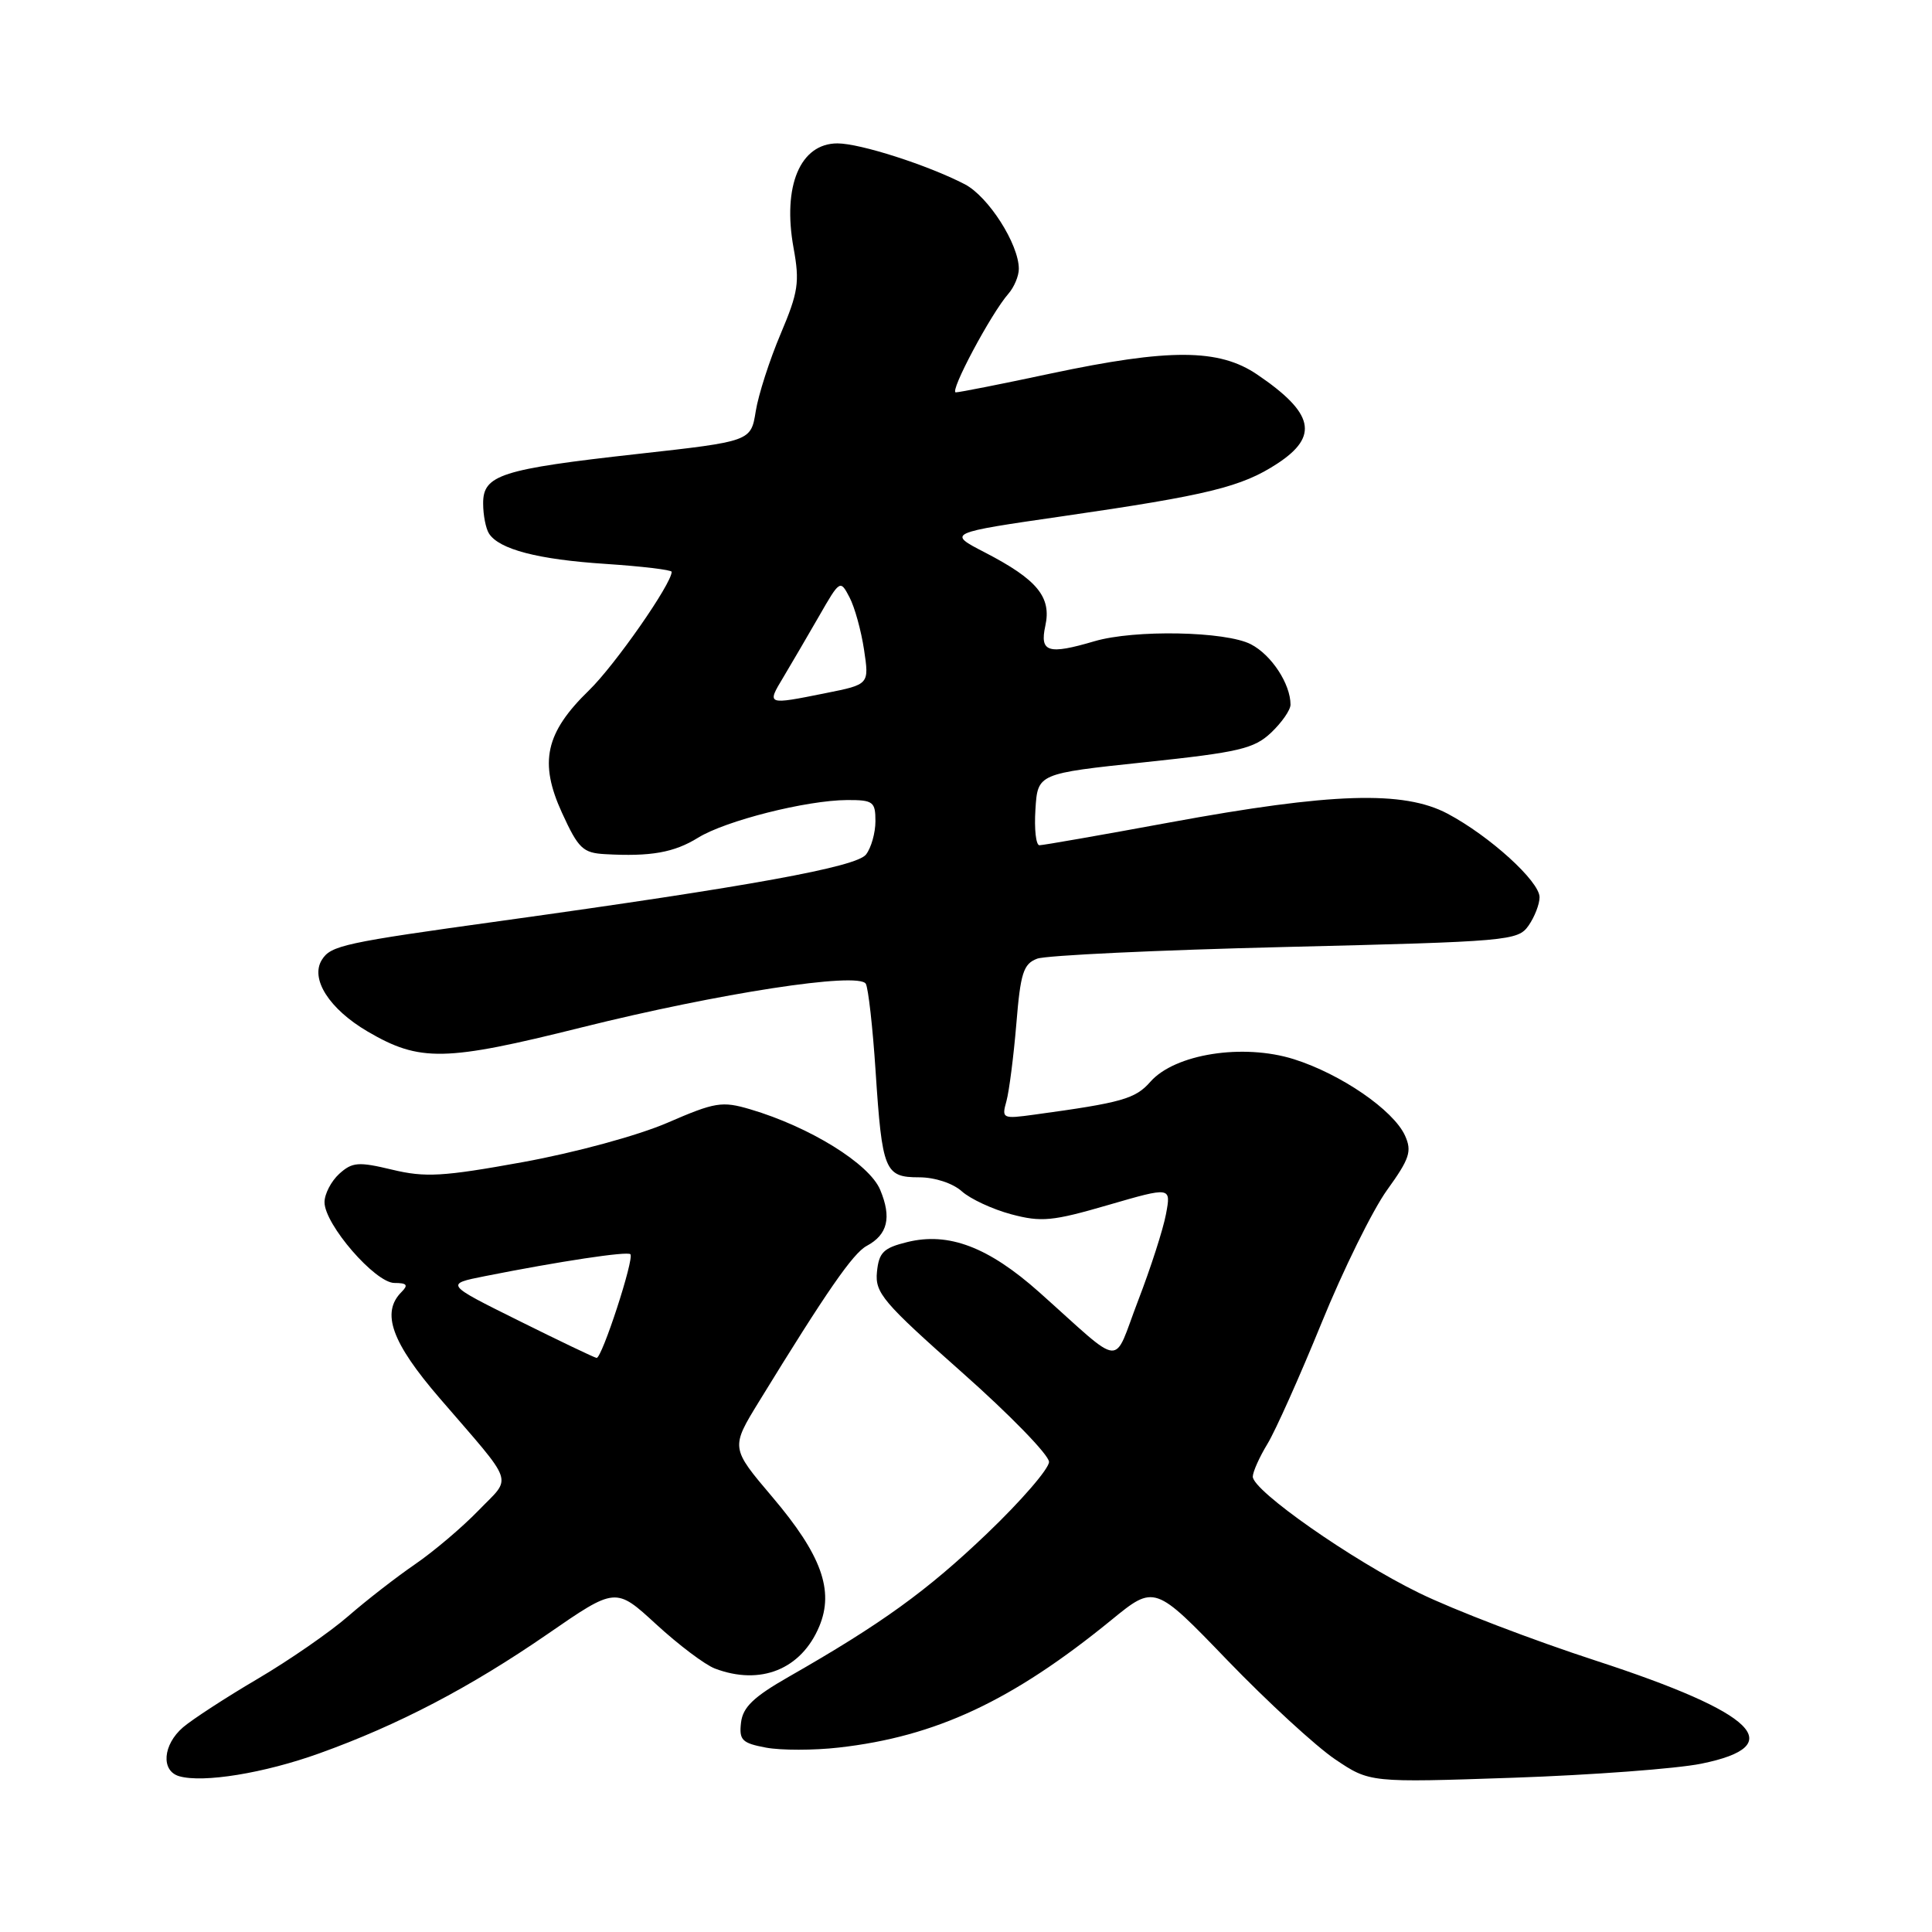 <?xml version="1.0" encoding="UTF-8" standalone="no"?>
<!DOCTYPE svg PUBLIC "-//W3C//DTD SVG 1.1//EN" "http://www.w3.org/Graphics/SVG/1.1/DTD/svg11.dtd" >
<svg xmlns="http://www.w3.org/2000/svg" xmlns:xlink="http://www.w3.org/1999/xlink" version="1.1" viewBox="0 0 256 256">
 <g >
 <path fill="currentColor"
d=" M 42.31 232.33 C 52.78 228.57 62.28 223.60 72.54 216.53 C 81.58 210.29 81.58 210.29 86.95 215.23 C 89.91 217.95 93.41 220.59 94.73 221.09 C 100.77 223.38 106.18 221.20 108.56 215.50 C 110.55 210.74 108.84 206.02 102.34 198.36 C 96.81 191.84 96.81 191.84 100.60 185.67 C 109.52 171.13 113.03 166.06 114.84 165.09 C 117.62 163.60 118.17 161.34 116.63 157.66 C 115.19 154.20 107.30 149.32 99.42 146.99 C 95.66 145.88 94.77 146.03 88.42 148.78 C 84.47 150.48 76.24 152.72 69.26 153.99 C 58.67 155.91 56.35 156.04 51.97 154.99 C 47.47 153.91 46.68 153.98 44.95 155.54 C 43.88 156.52 43.00 158.21 43.00 159.30 C 43.00 162.24 49.72 170.00 52.27 170.00 C 53.93 170.00 54.13 170.27 53.20 171.20 C 50.47 173.93 51.89 177.88 58.25 185.26 C 68.40 197.04 67.87 195.52 63.41 200.14 C 61.26 202.36 57.48 205.57 55.00 207.27 C 52.52 208.97 48.53 212.07 46.13 214.16 C 43.73 216.25 38.33 219.99 34.13 222.46 C 29.93 224.93 25.49 227.82 24.25 228.88 C 21.57 231.19 21.30 234.65 23.75 235.36 C 26.92 236.27 35.00 234.96 42.31 232.33 Z  M 225.42 233.70 C 237.16 231.32 232.74 226.99 211.50 220.06 C 203.11 217.33 192.56 213.29 188.05 211.08 C 179.17 206.75 166.00 197.53 166.00 195.66 C 166.01 195.02 166.88 193.07 167.94 191.33 C 169.00 189.59 172.22 182.39 175.10 175.33 C 177.97 168.27 181.89 160.33 183.79 157.69 C 186.79 153.53 187.11 152.55 186.17 150.47 C 184.63 147.09 177.68 142.32 171.45 140.35 C 164.71 138.23 155.68 139.65 152.43 143.34 C 150.44 145.61 148.66 146.11 137.09 147.69 C 132.82 148.28 132.71 148.22 133.36 145.90 C 133.72 144.58 134.31 139.97 134.67 135.67 C 135.22 128.93 135.60 127.72 137.43 127.03 C 138.59 126.59 153.39 125.89 170.31 125.48 C 199.96 124.76 201.12 124.66 202.54 122.65 C 203.34 121.50 204.00 119.81 204.00 118.89 C 204.00 116.78 197.38 110.77 191.80 107.81 C 185.97 104.73 176.46 105.03 155.04 108.97 C 145.98 110.64 138.20 112.00 137.73 112.00 C 137.27 112.00 137.03 109.86 137.20 107.25 C 137.50 102.50 137.50 102.50 151.68 101.00 C 164.19 99.68 166.17 99.21 168.43 97.08 C 169.84 95.74 171.00 94.08 171.00 93.37 C 171.00 90.63 168.48 86.78 165.75 85.37 C 162.41 83.64 150.30 83.41 145.01 84.97 C 138.87 86.78 137.75 86.43 138.51 82.93 C 139.35 79.11 137.44 76.79 130.50 73.20 C 125.50 70.62 125.50 70.62 140.90 68.39 C 160.08 65.61 164.53 64.52 169.25 61.43 C 174.80 57.80 174.11 54.73 166.59 49.63 C 161.53 46.19 154.97 46.16 139.25 49.49 C 132.79 50.87 127.12 51.99 126.65 51.99 C 125.75 52.00 131.31 41.55 133.62 38.92 C 134.38 38.05 135.00 36.57 135.00 35.63 C 135.00 32.35 130.96 26.03 127.83 24.41 C 122.92 21.87 113.97 19.00 110.97 19.00 C 106.03 19.00 103.66 24.64 105.15 32.85 C 105.98 37.39 105.78 38.71 103.44 44.24 C 101.98 47.68 100.49 52.30 100.14 54.49 C 99.50 58.48 99.50 58.48 84.50 60.15 C 66.35 62.17 63.99 62.93 64.02 66.73 C 64.02 68.25 64.37 70.03 64.79 70.69 C 66.12 72.79 71.29 74.14 80.25 74.72 C 85.06 75.04 89.00 75.51 89.00 75.77 C 89.00 77.35 81.48 88.14 78.05 91.47 C 72.26 97.09 71.40 101.01 74.47 107.71 C 76.64 112.45 77.24 113.02 80.19 113.18 C 86.22 113.52 89.32 112.97 92.50 111.00 C 96.16 108.74 106.86 106.04 112.25 106.01 C 115.70 106.00 116.00 106.23 116.00 108.81 C 116.00 110.35 115.44 112.34 114.75 113.23 C 113.47 114.88 99.41 117.44 66.50 122.01 C 45.55 124.91 43.84 125.28 42.65 127.18 C 41.07 129.70 43.63 133.70 48.71 136.68 C 55.63 140.73 58.94 140.67 77.10 136.13 C 95.28 131.60 113.73 128.76 114.72 130.35 C 115.05 130.90 115.64 136.10 116.02 141.92 C 116.89 155.16 117.23 156.00 121.79 156.00 C 123.86 156.00 126.24 156.78 127.44 157.85 C 128.57 158.87 131.53 160.24 134.00 160.90 C 137.98 161.96 139.46 161.82 146.84 159.67 C 155.18 157.25 155.18 157.25 154.50 160.87 C 154.13 162.87 152.47 168.02 150.81 172.33 C 147.37 181.27 149.14 181.42 137.70 171.22 C 130.97 165.23 125.70 163.23 120.22 164.58 C 117.05 165.36 116.46 165.95 116.20 168.55 C 115.93 171.32 116.99 172.56 127.45 181.83 C 133.80 187.45 139.00 192.80 139.00 193.71 C 139.00 194.61 135.31 198.88 130.80 203.19 C 122.82 210.82 116.82 215.15 104.50 222.19 C 99.86 224.84 98.43 226.21 98.19 228.25 C 97.92 230.57 98.31 230.97 101.50 231.57 C 103.49 231.94 107.83 231.94 111.15 231.56 C 124.01 230.11 134.12 225.38 147.25 214.67 C 152.99 209.98 152.99 209.98 162.64 220.00 C 167.95 225.50 174.37 231.40 176.90 233.11 C 181.50 236.21 181.50 236.21 200.50 235.56 C 210.95 235.20 222.17 234.36 225.42 233.70 Z  M 68.74 175.00 C 58.97 170.15 58.97 170.15 64.24 169.10 C 74.21 167.12 83.11 165.78 83.53 166.19 C 84.08 166.75 79.75 180.02 79.05 179.93 C 78.75 179.89 74.11 177.67 68.74 175.00 Z  M 103.79 89.75 C 104.86 87.96 106.99 84.31 108.53 81.64 C 111.29 76.83 111.34 76.80 112.56 79.14 C 113.25 80.44 114.11 83.57 114.49 86.09 C 115.18 90.69 115.18 90.69 109.42 91.84 C 101.57 93.42 101.58 93.42 103.79 89.75 Z "/>
</g>
</svg>